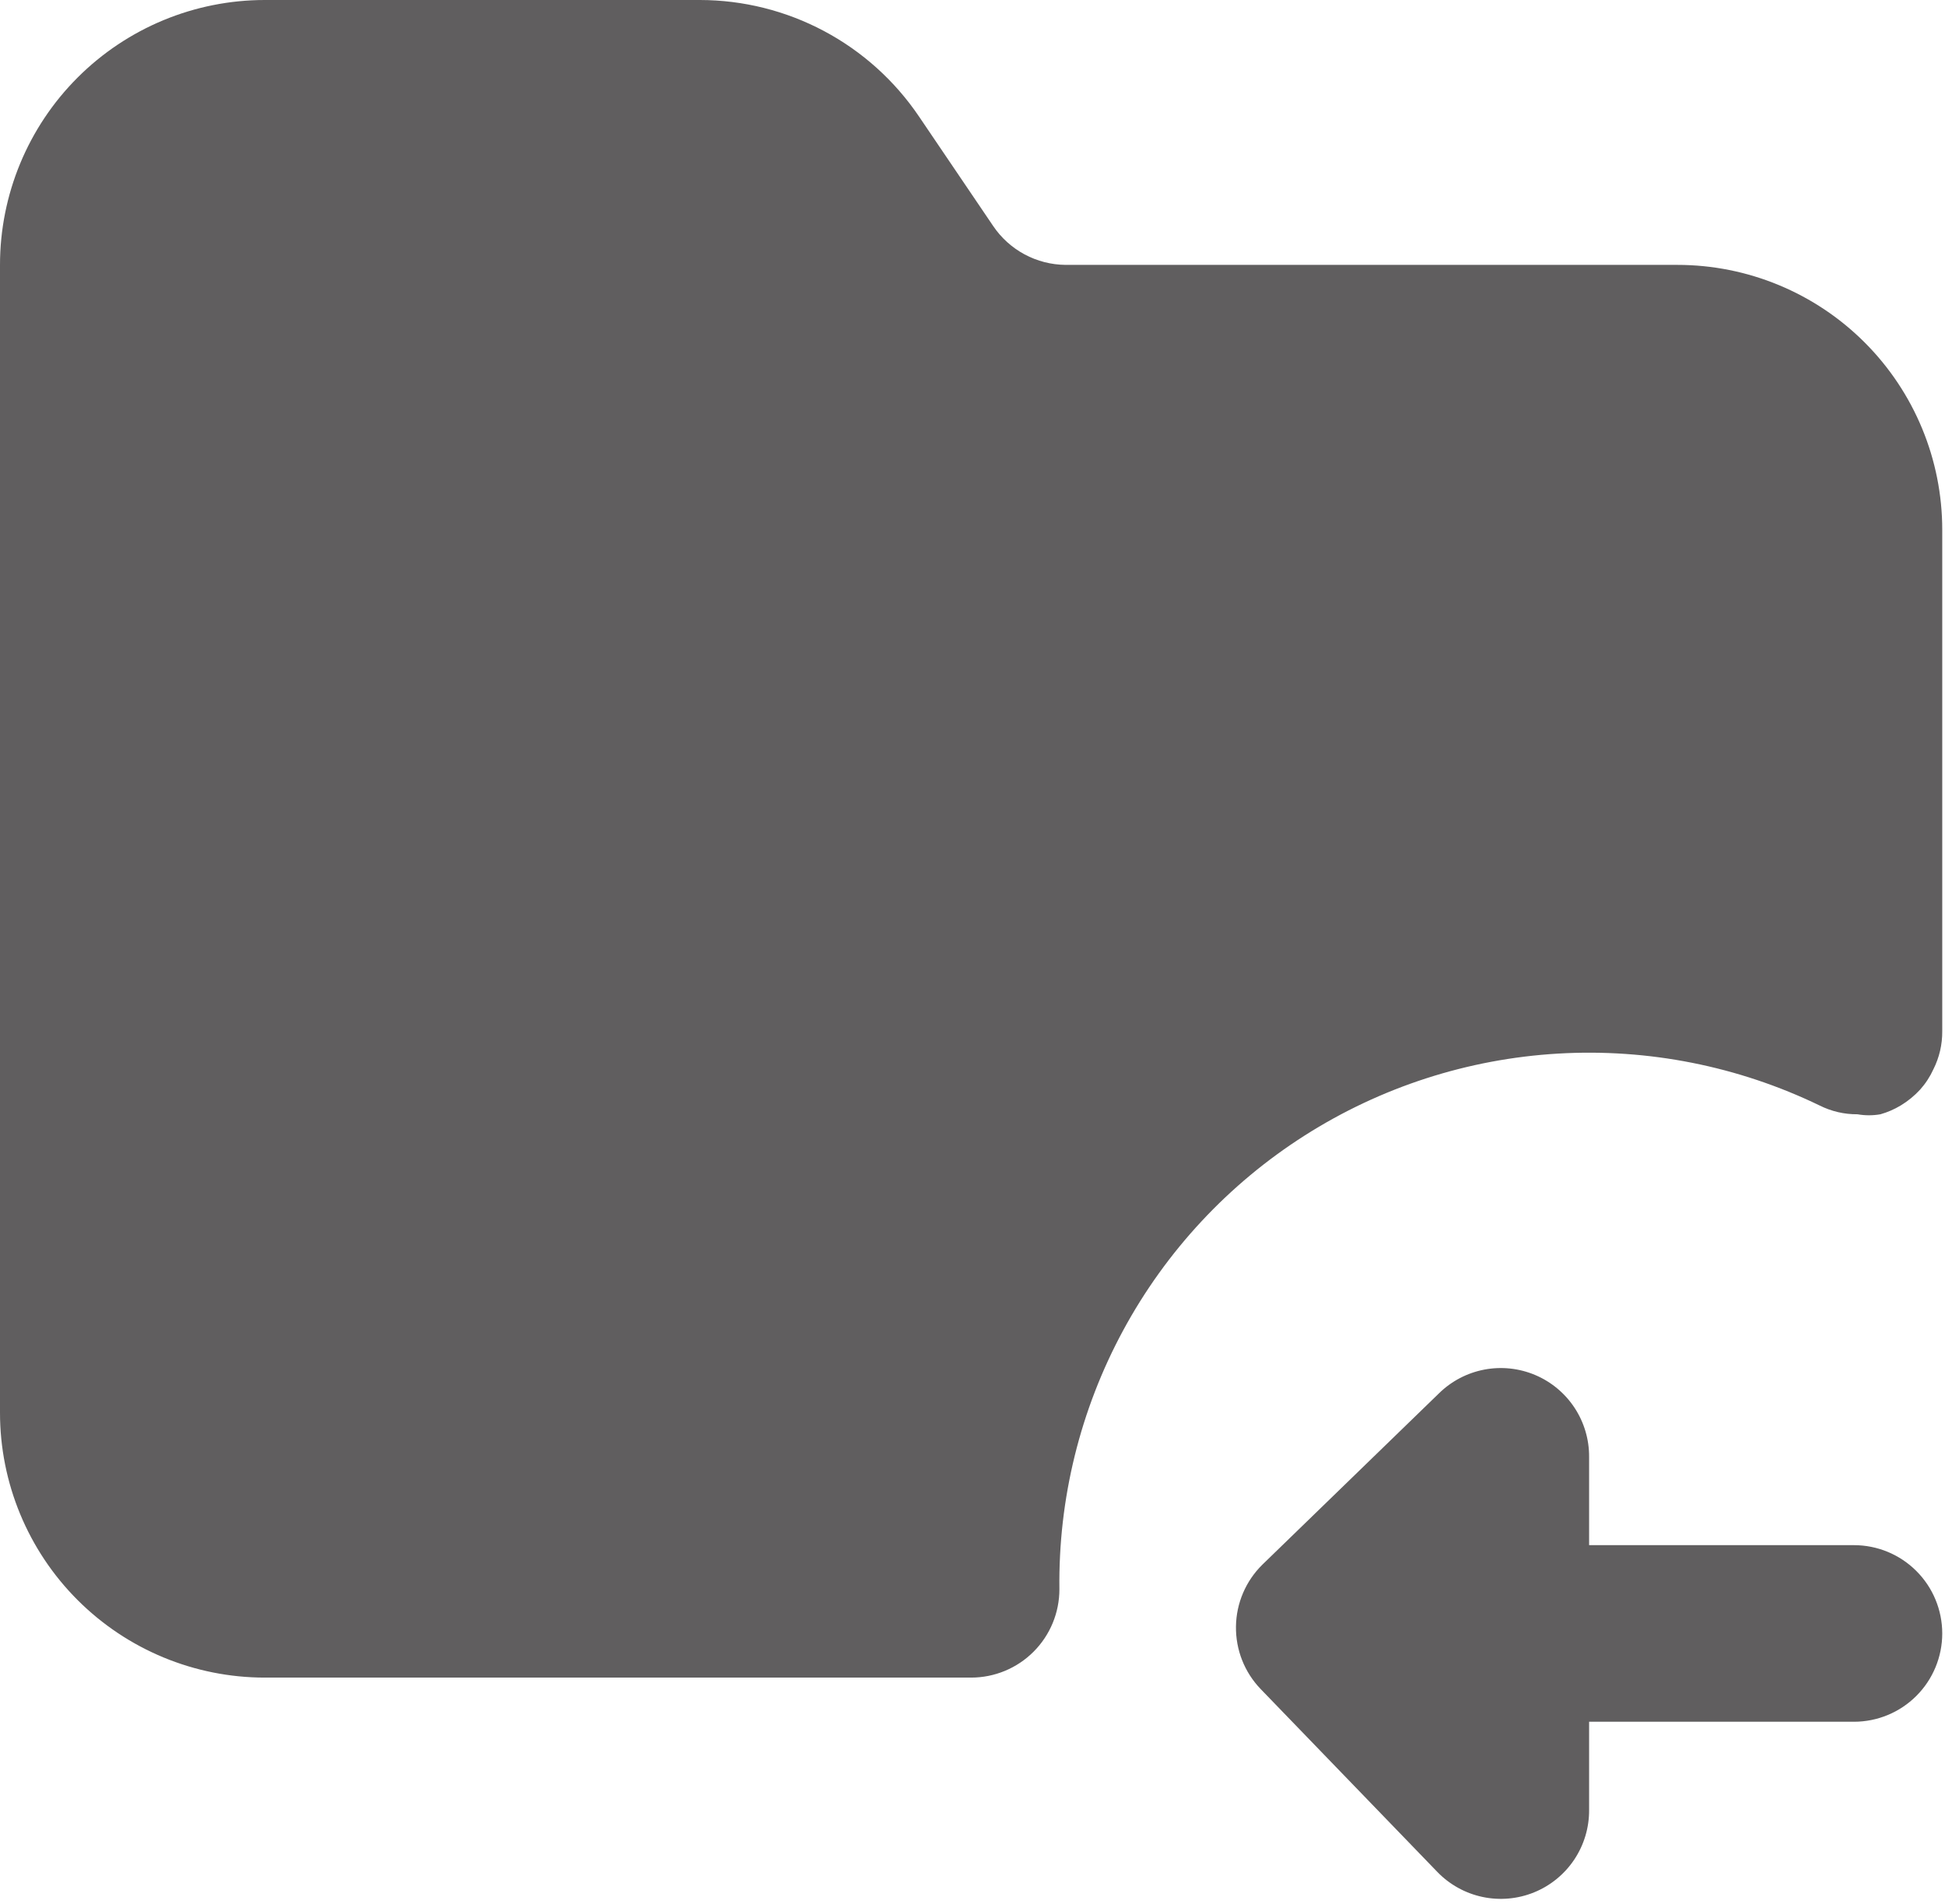 <svg
    xmlns="http://www.w3.org/2000/svg"
    width="235"
    height="230"
    viewBox="0 0 235 230"
    fill="none"
  >
    <path
      d="M234.667 64V124.587C234.68 126.179 234.315 127.751 233.6 129.173C233.194 130.067 232.654 130.895 232 131.627C231.313 132.375 230.523 133.022 229.653 133.547C228.887 134.01 228.062 134.369 227.2 134.613C226.283 134.775 225.344 134.775 224.427 134.613C222.835 134.627 221.263 134.261 219.84 133.547C210.02 128.802 199.151 126.645 188.263 127.281C177.376 127.916 166.831 131.324 157.631 137.18C148.43 143.036 140.878 151.146 135.693 160.74C130.507 170.334 127.859 181.095 128 192C128 194.829 126.876 197.542 124.876 199.542C122.875 201.543 120.162 202.667 117.333 202.667H32C23.513 202.667 15.374 199.295 9.373 193.294C3.371 187.293 0 179.154 0 170.667V32C0 23.513 3.371 15.374 9.373 9.373C15.374 3.371 23.513 0 32 0H84.587C89.81 0.01 94.952 1.298 99.563 3.752C104.175 6.206 108.115 9.752 111.04 14.08L120 27.307C120.968 28.739 122.27 29.915 123.794 30.733C125.318 31.55 127.018 31.985 128.747 32H202.667C211.154 32 219.293 35.371 225.294 41.373C231.295 47.374 234.667 55.513 234.667 64ZM224 186.667H192V176C192.012 173.894 191.401 171.832 190.243 170.073C189.085 168.314 187.433 166.937 185.493 166.115C183.554 165.294 181.415 165.065 179.346 165.457C177.277 165.85 175.371 166.846 173.867 168.32L152.533 189.013C150.524 190.983 149.373 193.666 149.333 196.48C149.289 199.3 150.362 202.023 152.32 204.053L173.653 226.133C175.133 227.668 177.038 228.725 179.124 229.166C181.21 229.608 183.38 229.415 185.354 228.611C187.329 227.807 189.018 226.43 190.202 224.658C191.387 222.885 192.013 220.799 192 218.667V208H224C226.829 208 229.542 206.876 231.542 204.876C233.543 202.875 234.667 200.162 234.667 197.333C234.667 194.504 233.543 191.791 231.542 189.791C229.542 187.79 226.829 186.667 224 186.667Z"
      fill="#605E5F"
    />
  </svg>